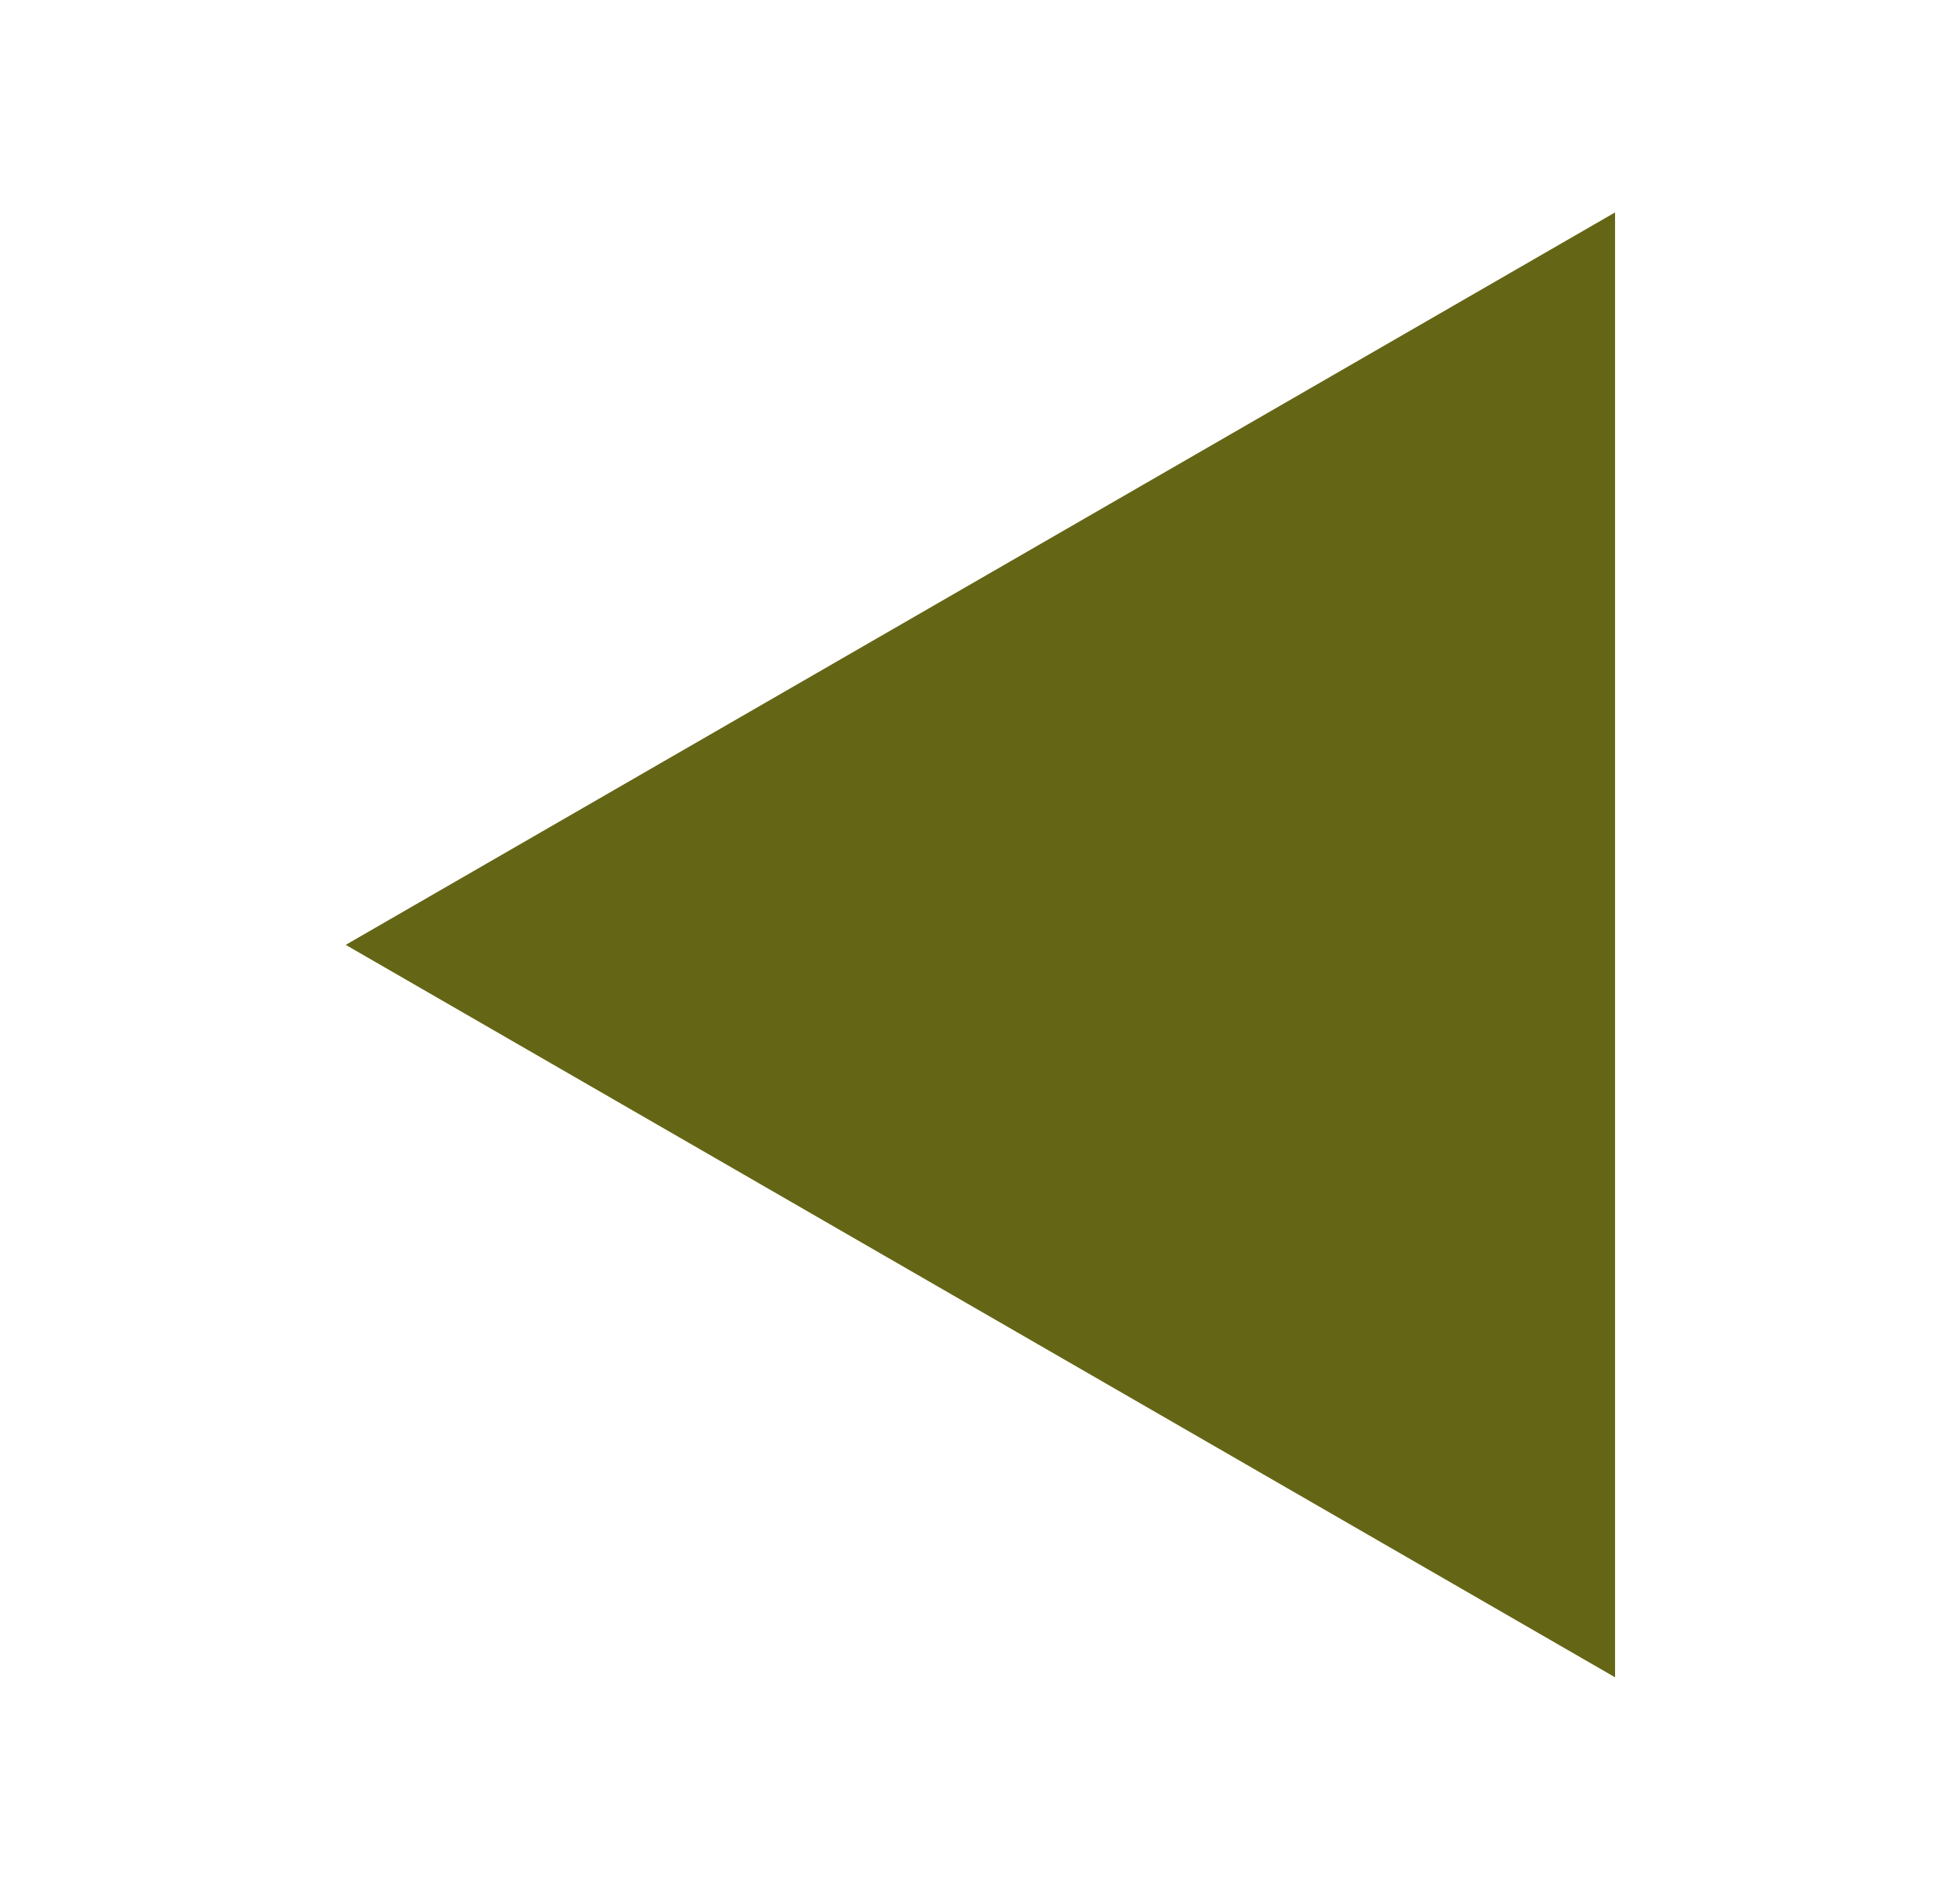 <?xml version="1.0" encoding="utf-8"?>
<!-- Generator: Adobe Illustrator 28.0.0, SVG Export Plug-In . SVG Version: 6.00 Build 0)  -->
<svg version="1.1" id="Layer_1" xmlns="http://www.w3.org/2000/svg" xmlns:xlink="http://www.w3.org/1999/xlink" x="0px" y="0px"
	 viewBox="0 0 25.74 24.82" style="enable-background:new 0 0 25.74 24.82;" xml:space="preserve">
<style type="text/css">
	.st0{fill:#FFFFFF;stroke:#231F20;stroke-miterlimit:10;}
	.st1{fill:none;stroke:#231F20;stroke-miterlimit:10;}
	.st2{fill:#231F20;stroke:#231F20;stroke-miterlimit:10;}
	.st3{fill:#E1B59B;stroke:#F7FBBF;stroke-miterlimit:10;}
	.st4{fill:#F7FBBF;}
	.st5{fill:#F7FBBF;stroke:#F7FBBF;stroke-miterlimit:10;}
	.st6{fill:#E1B59B;}
	.st7{fill:none;stroke:#F7FBBF;stroke-miterlimit:10;}
	.st8{fill:#CAD9DC;stroke:#656615;stroke-miterlimit:10;}
	.st9{fill:none;stroke:#656615;stroke-miterlimit:10;}
	.st10{fill:#656615;}
	.st11{fill:none;stroke:#CAD9DC;stroke-miterlimit:10;}
	.st12{fill:#F0F0D7;stroke:#89C0D3;stroke-miterlimit:10;}
	.st13{fill:none;stroke:#89C0D3;stroke-miterlimit:10;}
	.st14{fill:#89C0D3;}
	.st15{fill:none;stroke:#F0F0D7;stroke-miterlimit:10;}
	.st16{fill:#F0F0D7;stroke:#F0F0D7;stroke-miterlimit:10;}
	.st17{fill:#D1BCE6;stroke:#8D1E3C;stroke-miterlimit:10;}
	.st18{fill:none;stroke:#8D1E3C;stroke-miterlimit:10;}
	.st19{fill:#8D1E3C;}
	.st20{fill:none;stroke:#D1BCE6;stroke-miterlimit:10;}
</style>
<polygon class="st10" points="4.54,12.41 21.21,22.03 21.21,2.79 "/>
</svg>
